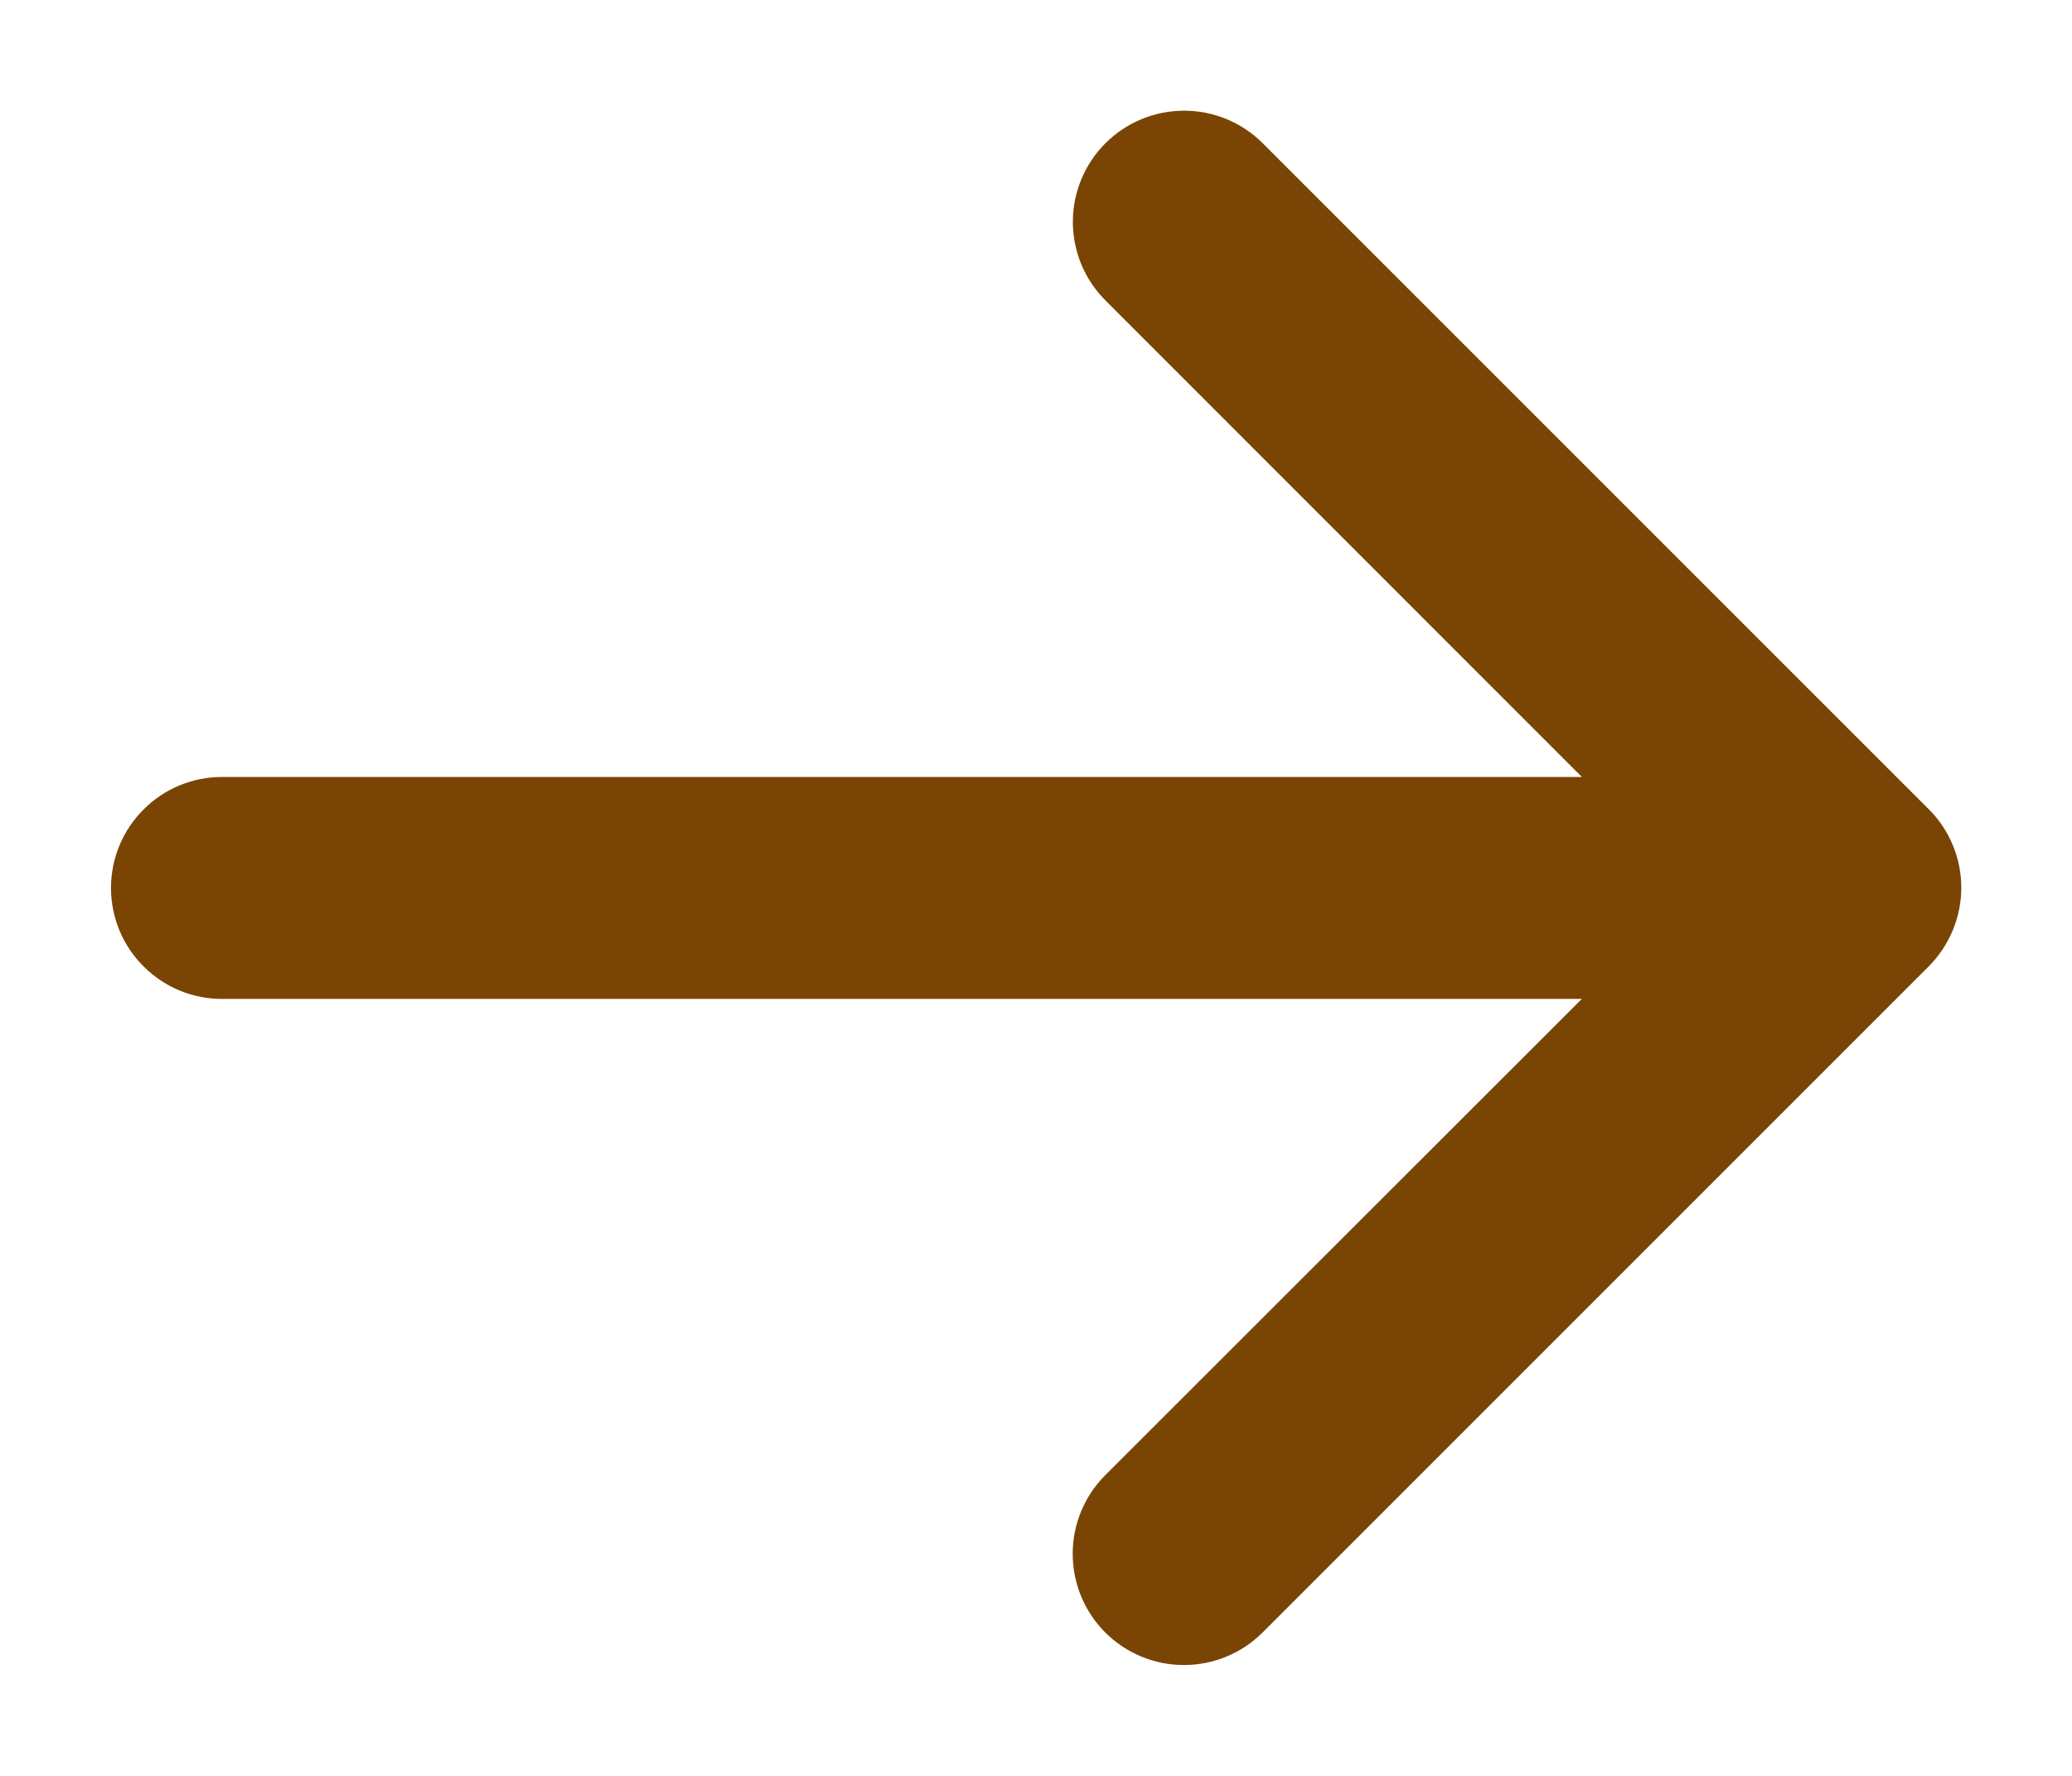 <svg width="14" height="12" viewBox="0 0 14 12" fill="none" xmlns="http://www.w3.org/2000/svg">
<path d="M13.031 6.531L8.531 11.031C8.39 11.172 8.199 11.251 7.999 11.251C7.8 11.251 7.609 11.172 7.468 11.031C7.327 10.89 7.248 10.699 7.248 10.499C7.248 10.3 7.327 10.109 7.468 9.968L10.688 6.75H1.5C1.301 6.75 1.11 6.671 0.97 6.53C0.829 6.39 0.75 6.199 0.75 6C0.75 5.801 0.829 5.61 0.97 5.47C1.11 5.329 1.301 5.25 1.5 5.25H10.688L7.469 2.03C7.328 1.889 7.249 1.698 7.249 1.499C7.249 1.3 7.328 1.109 7.469 0.968C7.61 0.827 7.801 0.748 8.001 0.748C8.2 0.748 8.391 0.827 8.532 0.968L13.032 5.468C13.102 5.537 13.157 5.62 13.195 5.712C13.233 5.803 13.252 5.901 13.252 5.999C13.252 6.098 13.232 6.196 13.194 6.287C13.156 6.378 13.101 6.461 13.031 6.531Z" fill="#7A4504"/>
</svg>
